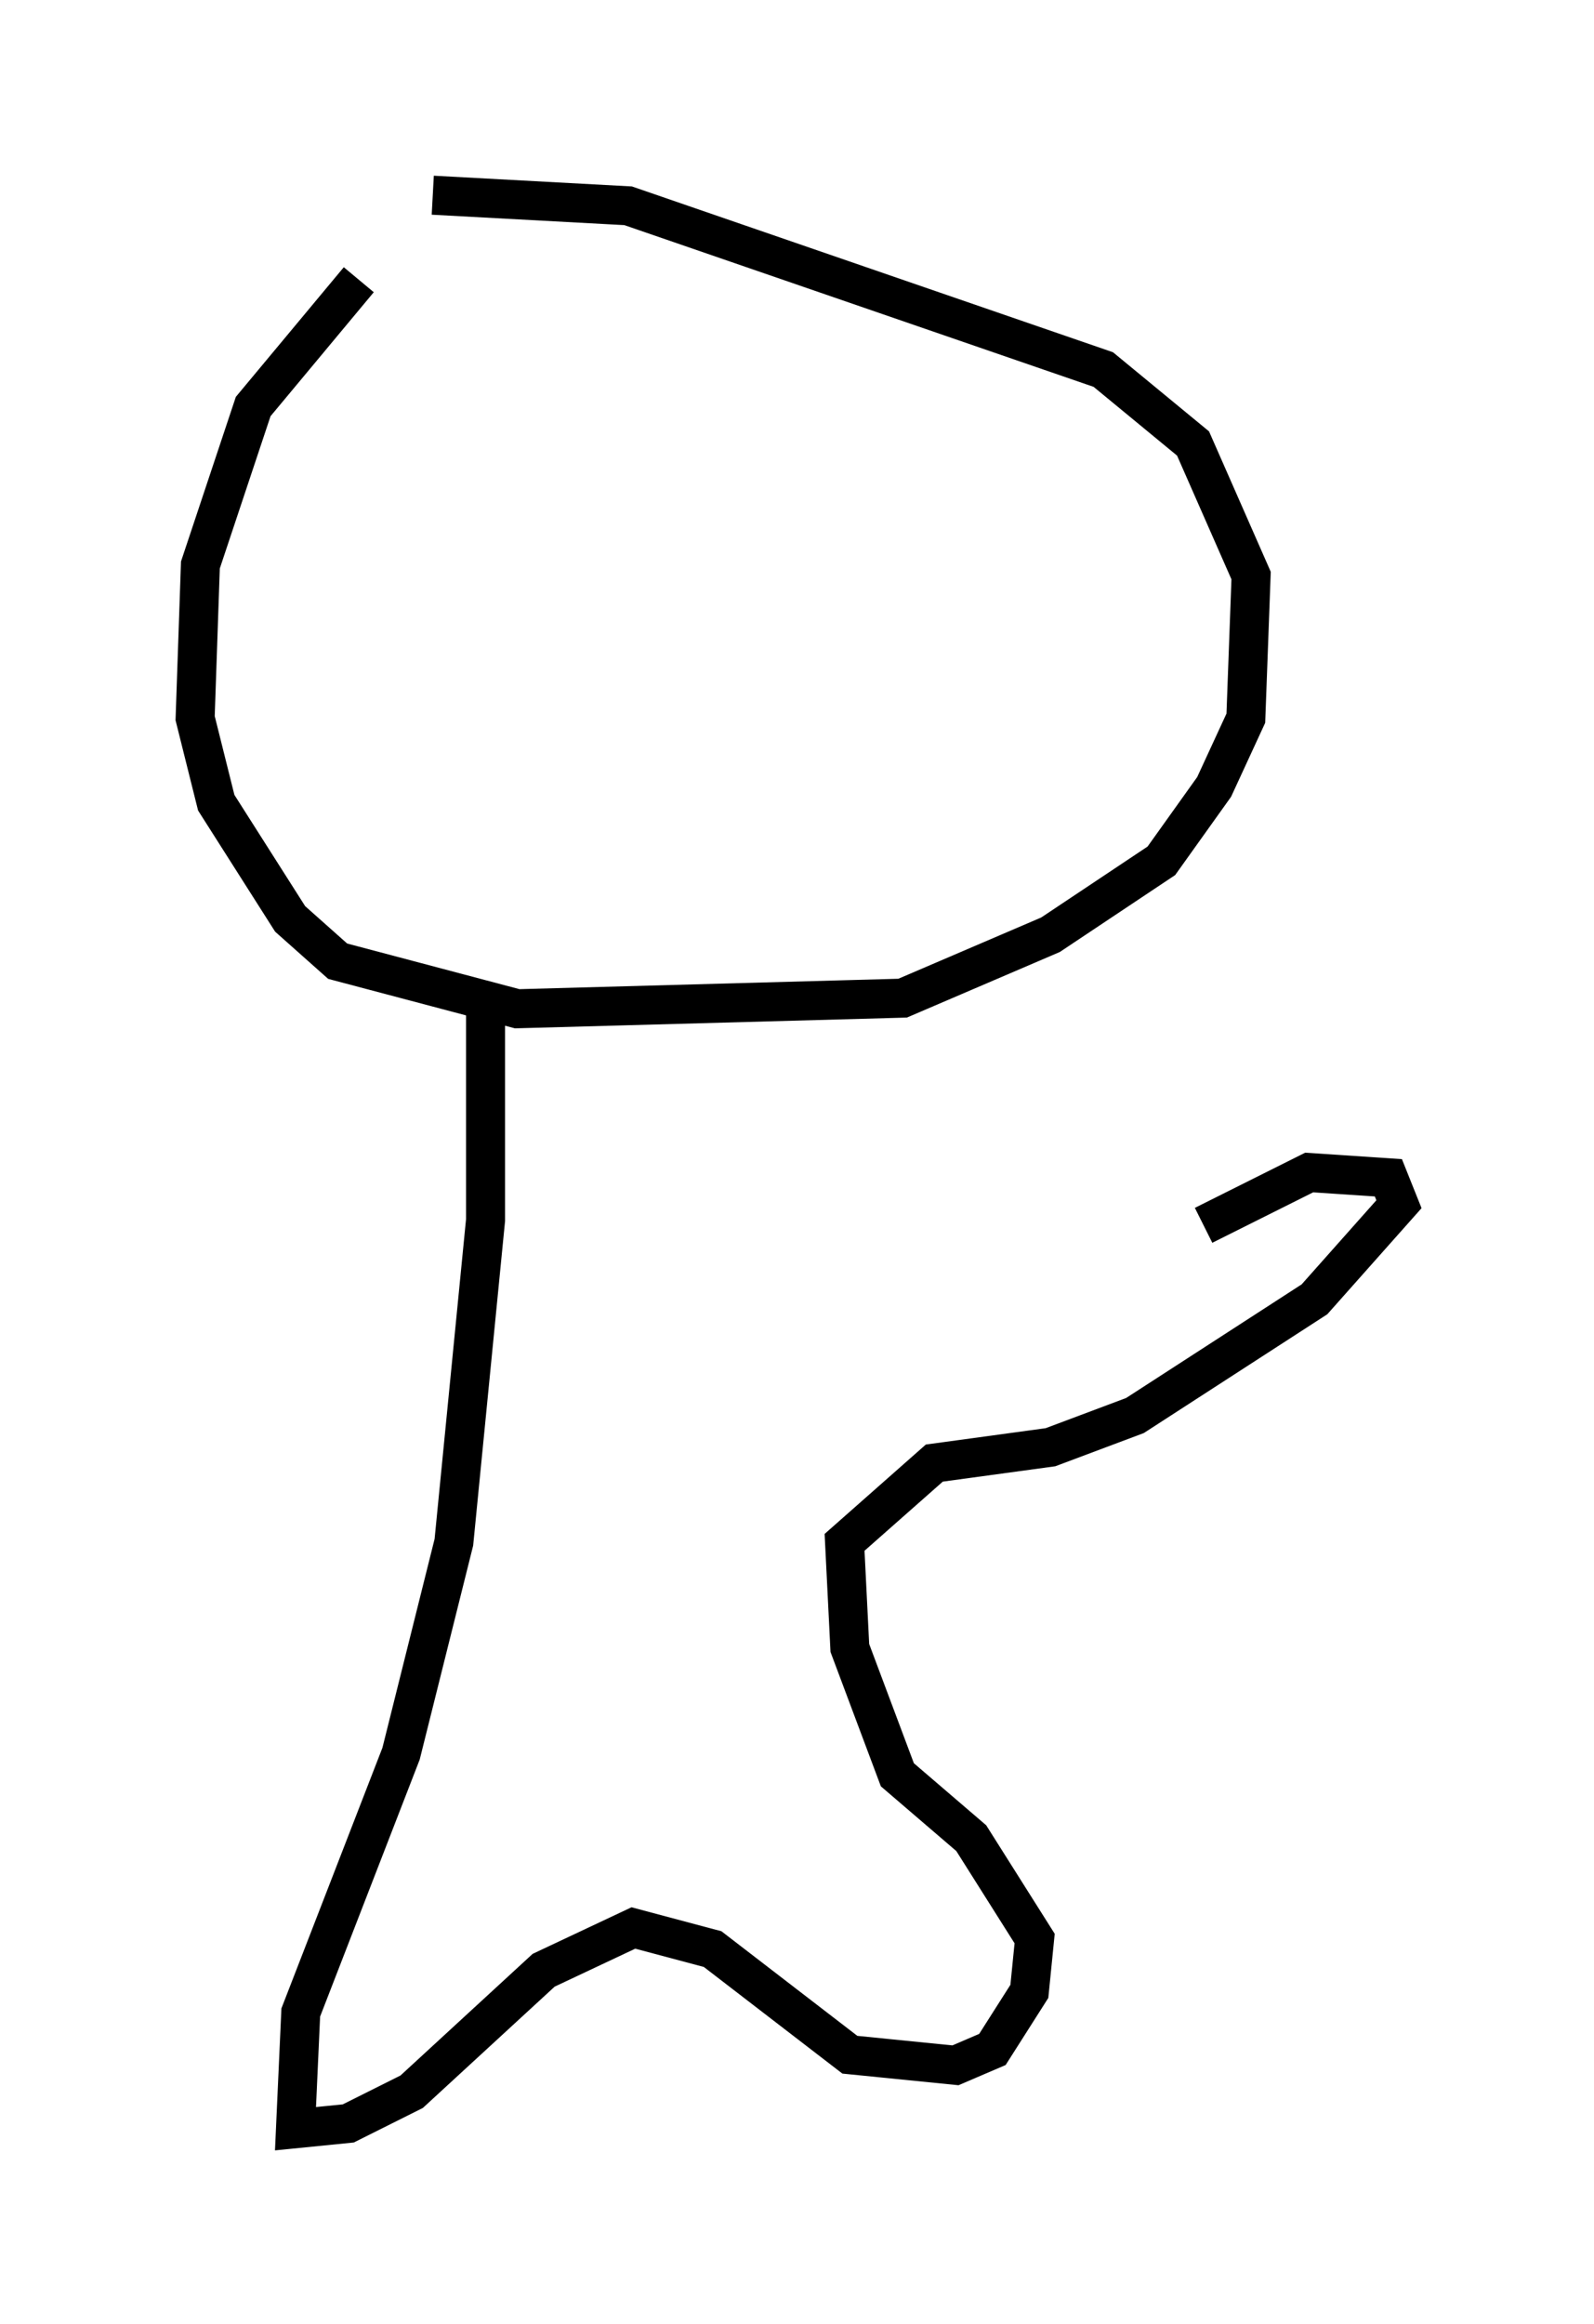 <?xml version="1.0" encoding="utf-8" ?>
<svg baseProfile="full" height="59.526" version="1.1" width="40.852" xmlns="http://www.w3.org/2000/svg" xmlns:ev="http://www.w3.org/2001/xml-events" xmlns:xlink="http://www.w3.org/1999/xlink"><defs /><rect fill="white" height="59.526" width="40.852" x="0" y="0" /><path d="M12.307, 5 m-3.112, 2.165 l-2.706, 3.248 -1.353, 4.059 l-0.135, 3.924 0.541, 2.165 l1.894, 2.977 1.218, 1.083 l4.601, 1.218 9.878, -0.271 l3.789, -1.624 2.842, -1.894 l1.353, -1.894 0.812, -1.759 l0.135, -3.654 -1.488, -3.383 l-2.3, -1.894 -12.178, -4.195 l-5.007, -0.271 m1.353, 20.839 l0.0, 5.413 -0.812, 8.254 l-1.353, 5.413 -2.571, 6.631 l-0.135, 2.977 1.353, -0.135 l1.624, -0.812 3.383, -3.112 l2.3, -1.083 2.03, 0.541 l3.518, 2.706 2.706, 0.271 l0.947, -0.406 0.947, -1.488 l0.135, -1.353 -1.624, -2.571 l-1.894, -1.624 -1.218, -3.248 l-0.135, -2.706 2.3, -2.03 l2.977, -0.406 2.165, -0.812 l4.601, -2.977 2.165, -2.436 l-0.271, -0.677 -2.03, -0.135 l-2.706, 1.353 " fill="none" stroke="black" stroke-width="1" /></svg>